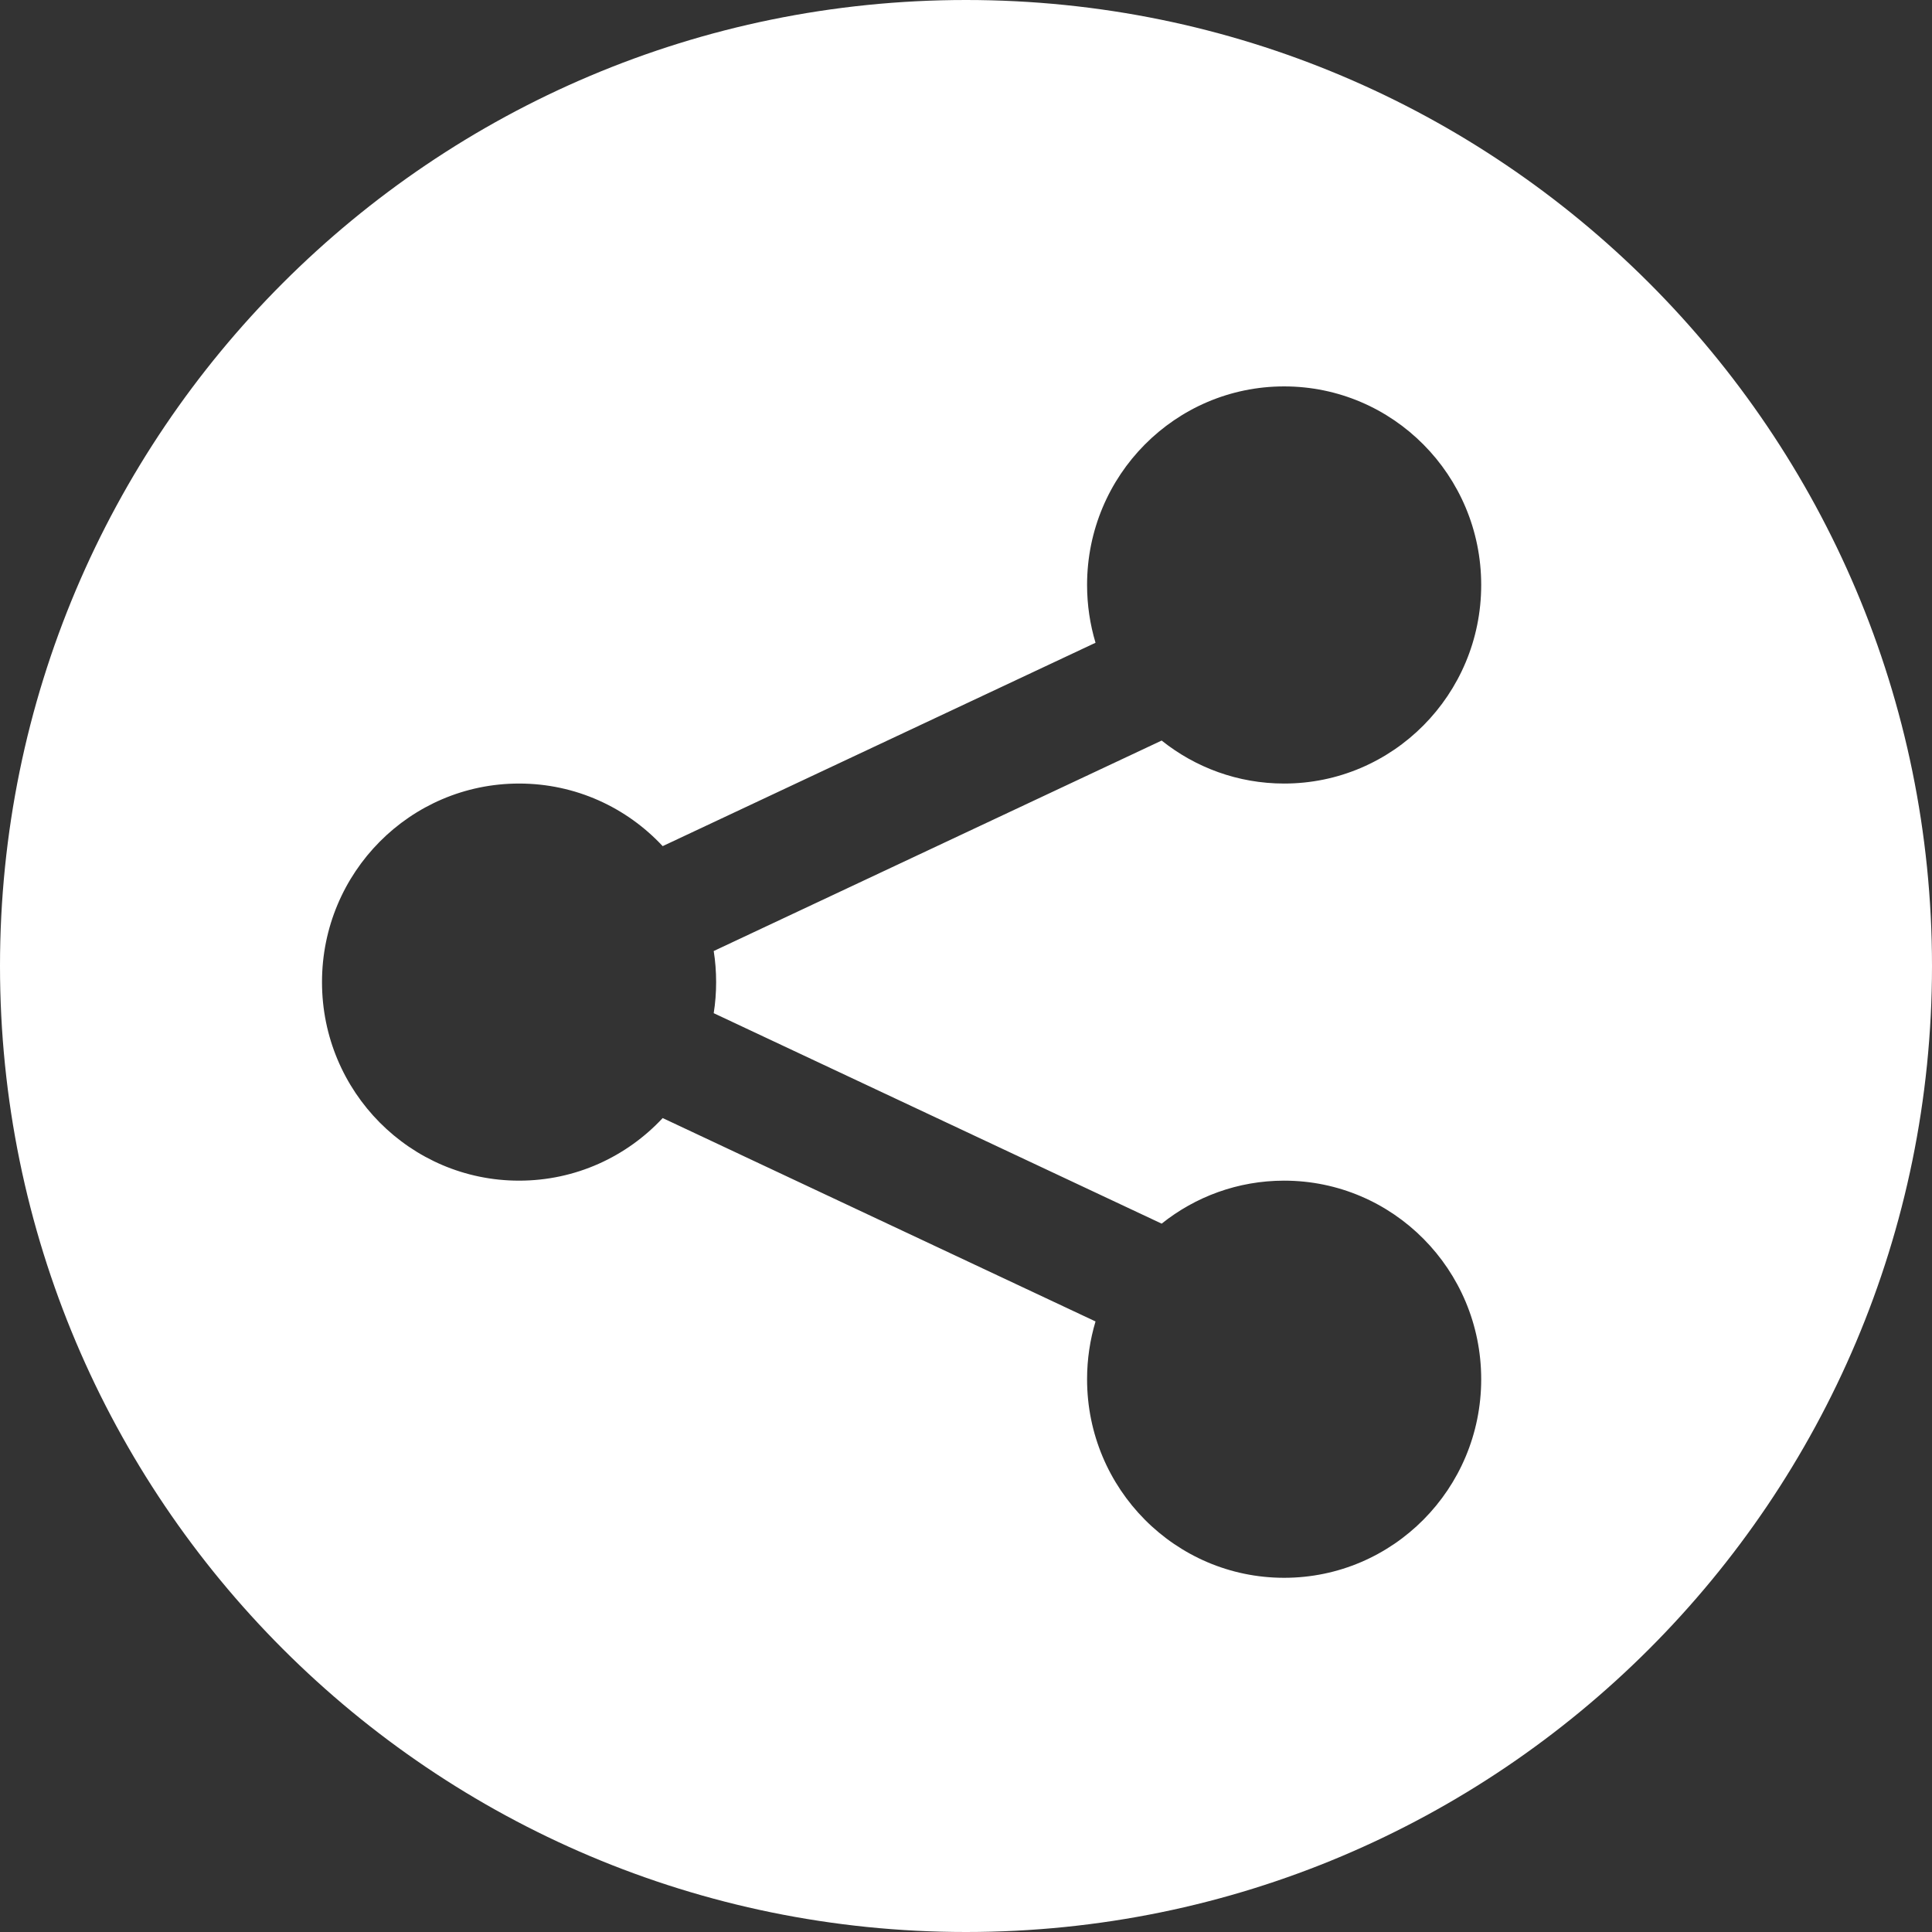 <?xml version="1.0" encoding="UTF-8"?>
<svg width="48px" height="48px" viewBox="0 0 48 48" version="1.1" xmlns="http://www.w3.org/2000/svg" xmlns:xlink="http://www.w3.org/1999/xlink">
    <rect x="0" y="0" width="48" height="48" fill="#333333" stroke="none"/>
    <!-- Generator: Sketch 50.2 (55047) - http://www.bohemiancoding.com/sketch -->
    <title>Share_white</title>
    <desc>Created with Sketch.</desc>
    <defs></defs>
    <g id="Share_white" stroke="none" stroke-width="1" fill="none" fill-rule="evenodd">
        <g id="Share" fill="#FFFFFF" fill-rule="nonzero">
            <path d="M24,48 C10.745,48 0,37.255 0,24 C0,10.745 10.745,0 24,0 C37.255,0 48,10.745 48,24 C48,37.255 37.255,48 24,48 Z M16.464,21.022 C15.571,20.064 14.303,19.467 12.896,19.467 C10.192,19.467 8,21.675 8,24.4 C8,27.125 10.192,29.333 12.896,29.333 C14.303,29.333 15.571,28.736 16.464,27.778 L27.218,32.831 C27.082,33.286 27.008,33.767 27.008,34.267 C27.008,36.991 29.2,39.2 31.904,39.2 C34.608,39.2 36.8,36.991 36.8,34.267 C36.8,31.542 34.608,29.333 31.904,29.333 C30.754,29.333 29.697,29.733 28.861,30.401 L17.732,25.172 C17.772,24.921 17.792,24.663 17.792,24.4 C17.792,24.137 17.772,23.879 17.732,23.628 L28.861,18.399 C29.697,19.067 30.754,19.467 31.904,19.467 C34.608,19.467 36.8,17.258 36.8,14.533 C36.8,11.809 34.608,9.6 31.904,9.6 C29.2,9.6 27.008,11.809 27.008,14.533 C27.008,15.033 27.082,15.514 27.218,15.969 L16.464,21.022 Z" id="Combined-Shape"></path>
        </g>
    </g>
</svg>